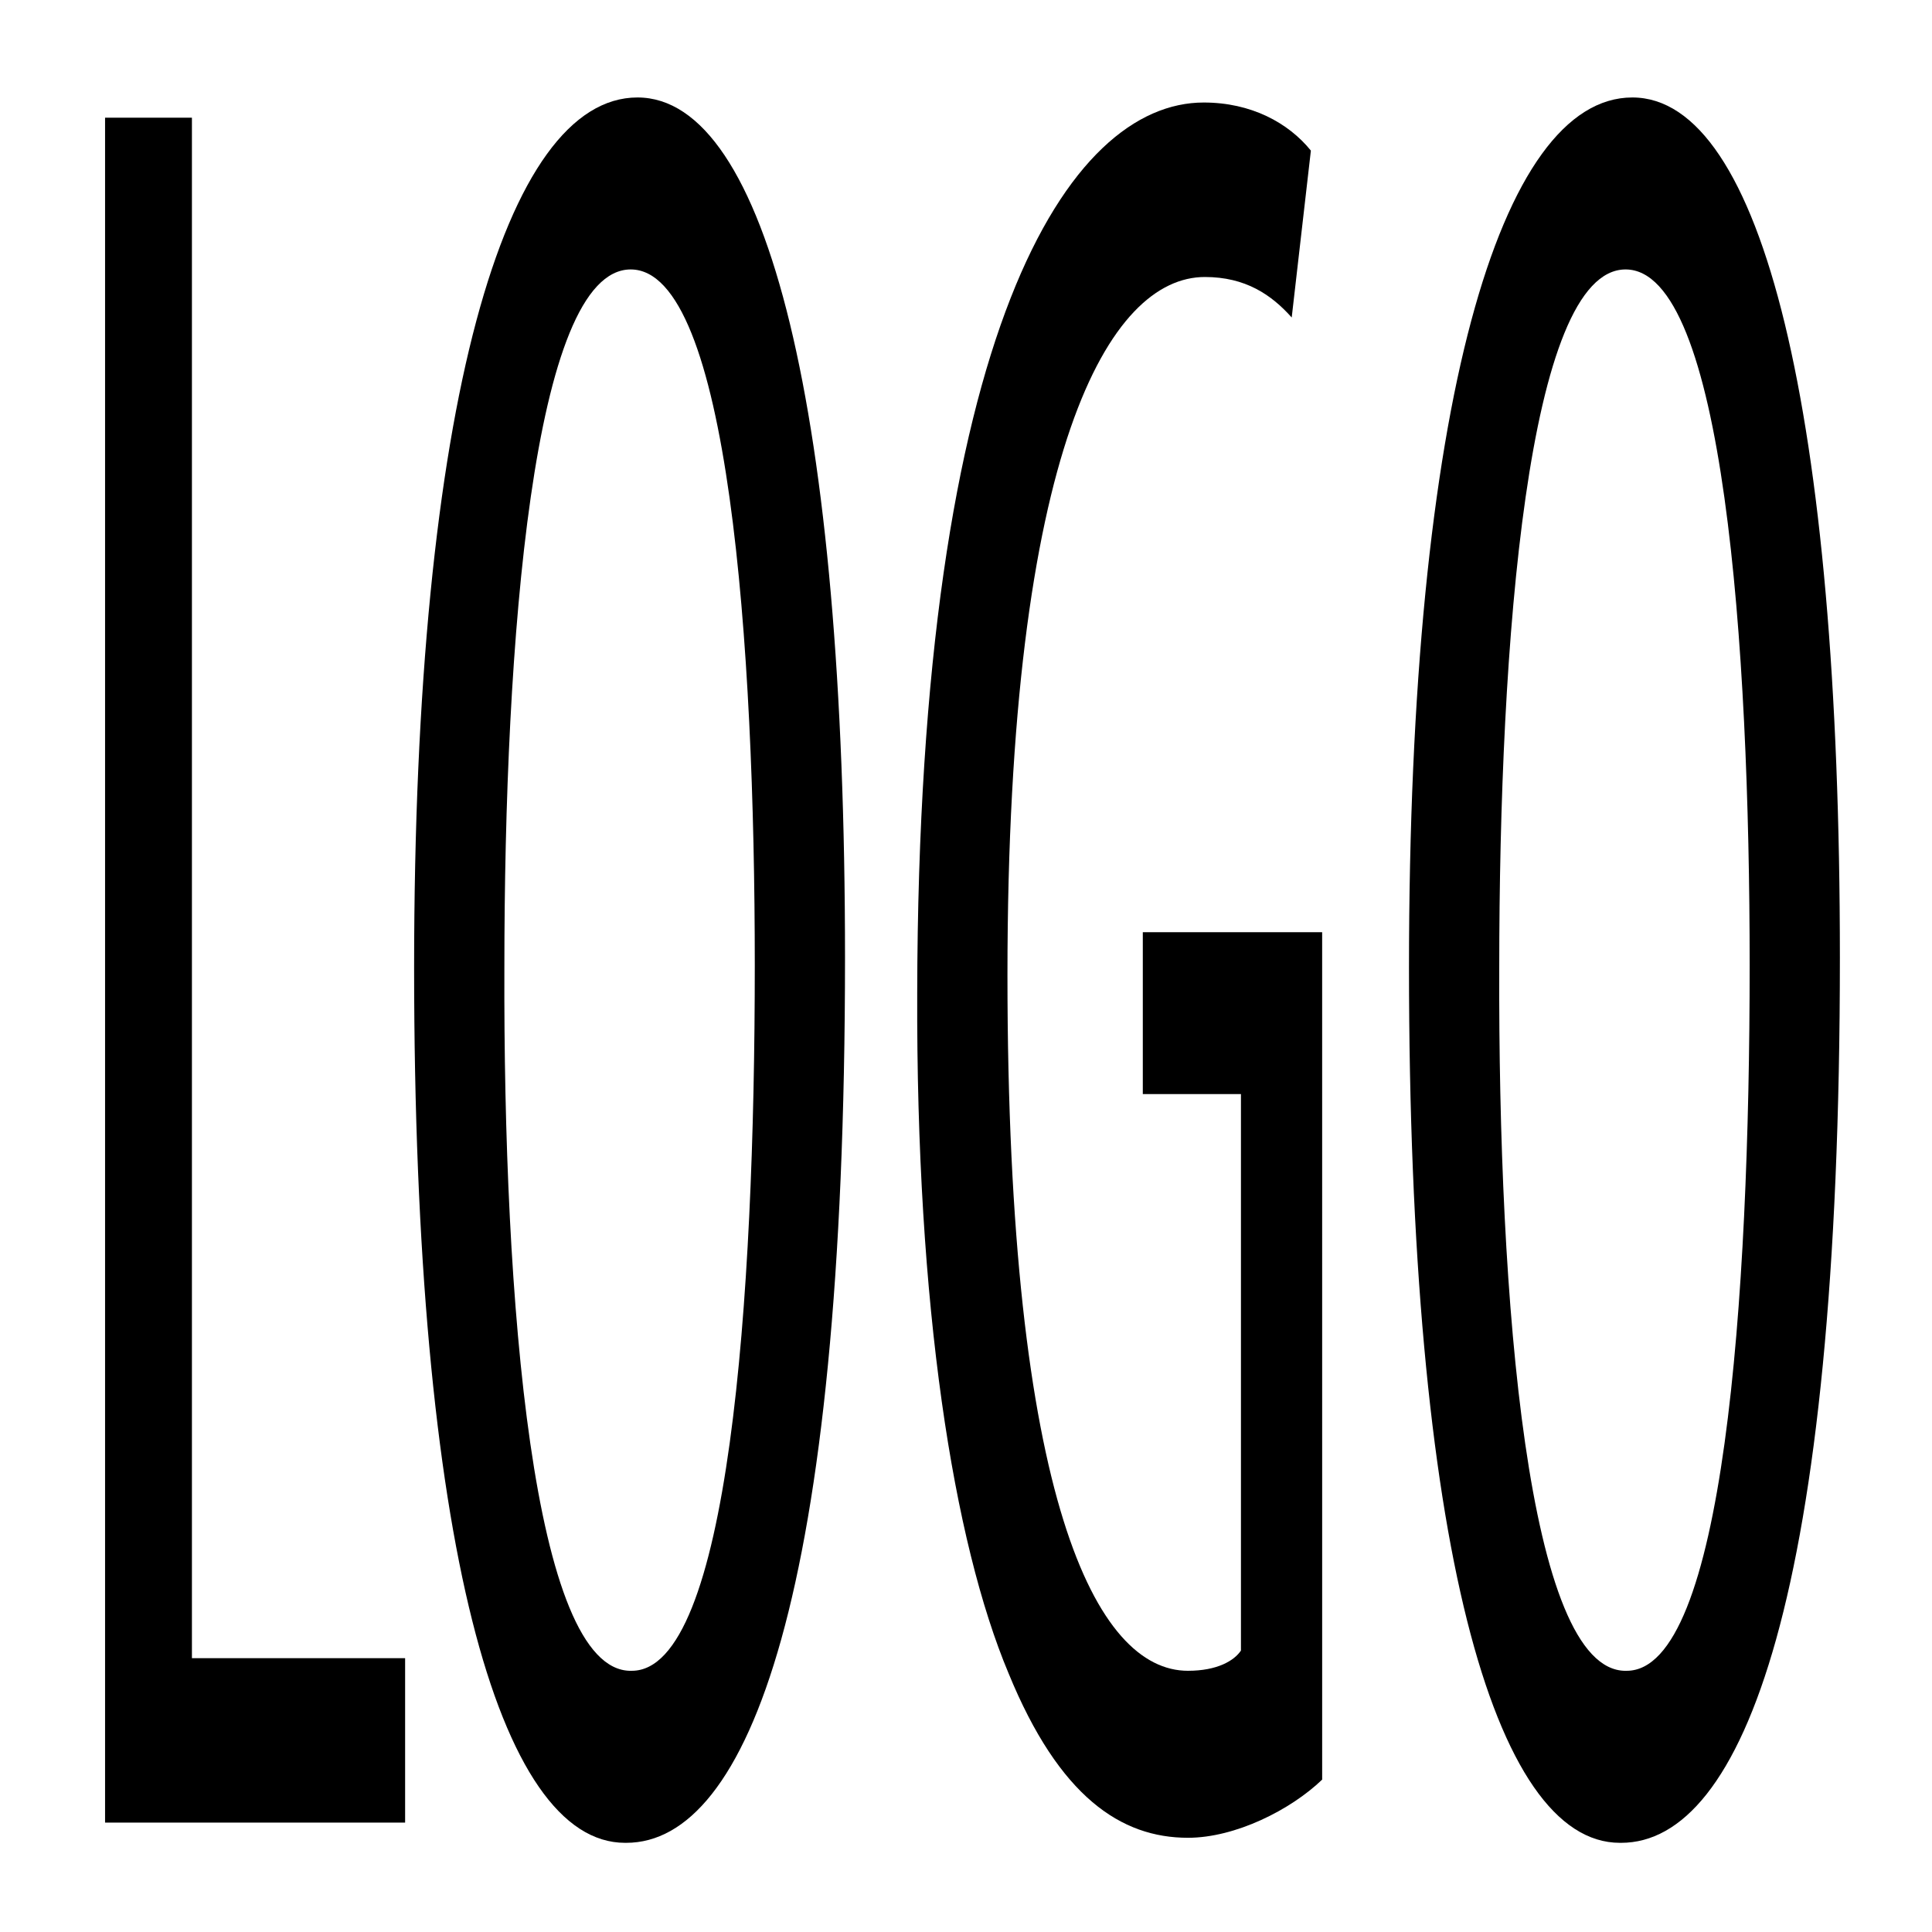 <svg xmlns:dc="http://purl.org/dc/elements/1.1/" xmlns:cc="http://creativecommons.org/ns#" xmlns:rdf="http://www.w3.org/1999/02/22-rdf-syntax-ns#" xmlns:svg="http://www.w3.org/2000/svg" xmlns="http://www.w3.org/2000/svg" id="svg856" viewBox="0 0 90 90" height="90mm" width="90mm"><defs id="defs850"/><g id="text4522" style="font-style:normal;font-variant:normal;font-weight:400;font-stretch:condensed;font-size:78.661px;line-height:100%;font-family:myriad pro;-inkscape-font-specification:'Myriad Pro Condensed';text-align:center;letter-spacing:0;word-spacing:-.147px;text-anchor:middle;fill:#000;fill-opacity:1;stroke:none;stroke-width:.265px;stroke-linecap:butt;stroke-linejoin:miter;stroke-opacity:1" transform="scale(0.668,1.498)" aria-label="LOGO"><path id="path4524" style="stroke-width:.265px" d="M7.327 56.678H28.251V51.565H13.384V3.66H7.327z"/><path id="path4526" style="stroke-width:.265px" d="m43.668 57.307c8.495.0 15.26-7.709 15.26-27.531.0-16.912-5.428-26.745-14.474-26.745-9.203.0-15.575 9.518-15.575 27.059.0 17.856 5.9 27.217 14.71 27.217zm.315-5.349c-6.844.0-8.889-11.563-8.81-21.868.0-10.069 1.967-21.711 8.81-21.711 6.844.0 8.653 11.721 8.653 21.632.0 10.383-1.809 21.946-8.574 21.946z"/><path id="path4528" style="stroke-width:.265px" d="M92.202 28.989H79.695v5.034h6.844v17.305c-.472.315-1.652.629-3.697.629-6.372.0-12.586-5.27-12.586-21.632.0-16.44 7.158-21.711 13.766-21.711 2.832.0 4.641.551 6.057 1.259L91.416 4.683C89.843 3.817 87.247 3.188 83.943 3.188c-9.361.0-19.901 7.001-19.98 27.689-.079 9.754 2.517 17.069 6.372 21.16 3.54 3.854 7.866 5.113 12.507 5.113 3.304.0 7.158-.865 9.361-1.809z"/><path id="path4530" style="stroke-width:.265px" d="m113.047 57.307c8.495.0 15.26-7.709 15.26-27.531.0-16.912-5.428-26.745-14.474-26.745-9.203.0-15.575 9.518-15.575 27.059.0 17.856 5.9 27.217 14.71 27.217zm.315-5.349c-6.844.0-8.889-11.563-8.81-21.868.0-10.069 1.967-21.711 8.81-21.711 6.844.0 8.653 11.721 8.653 21.632.0 10.383-1.809 21.946-8.574 21.946z"/></g></svg>
